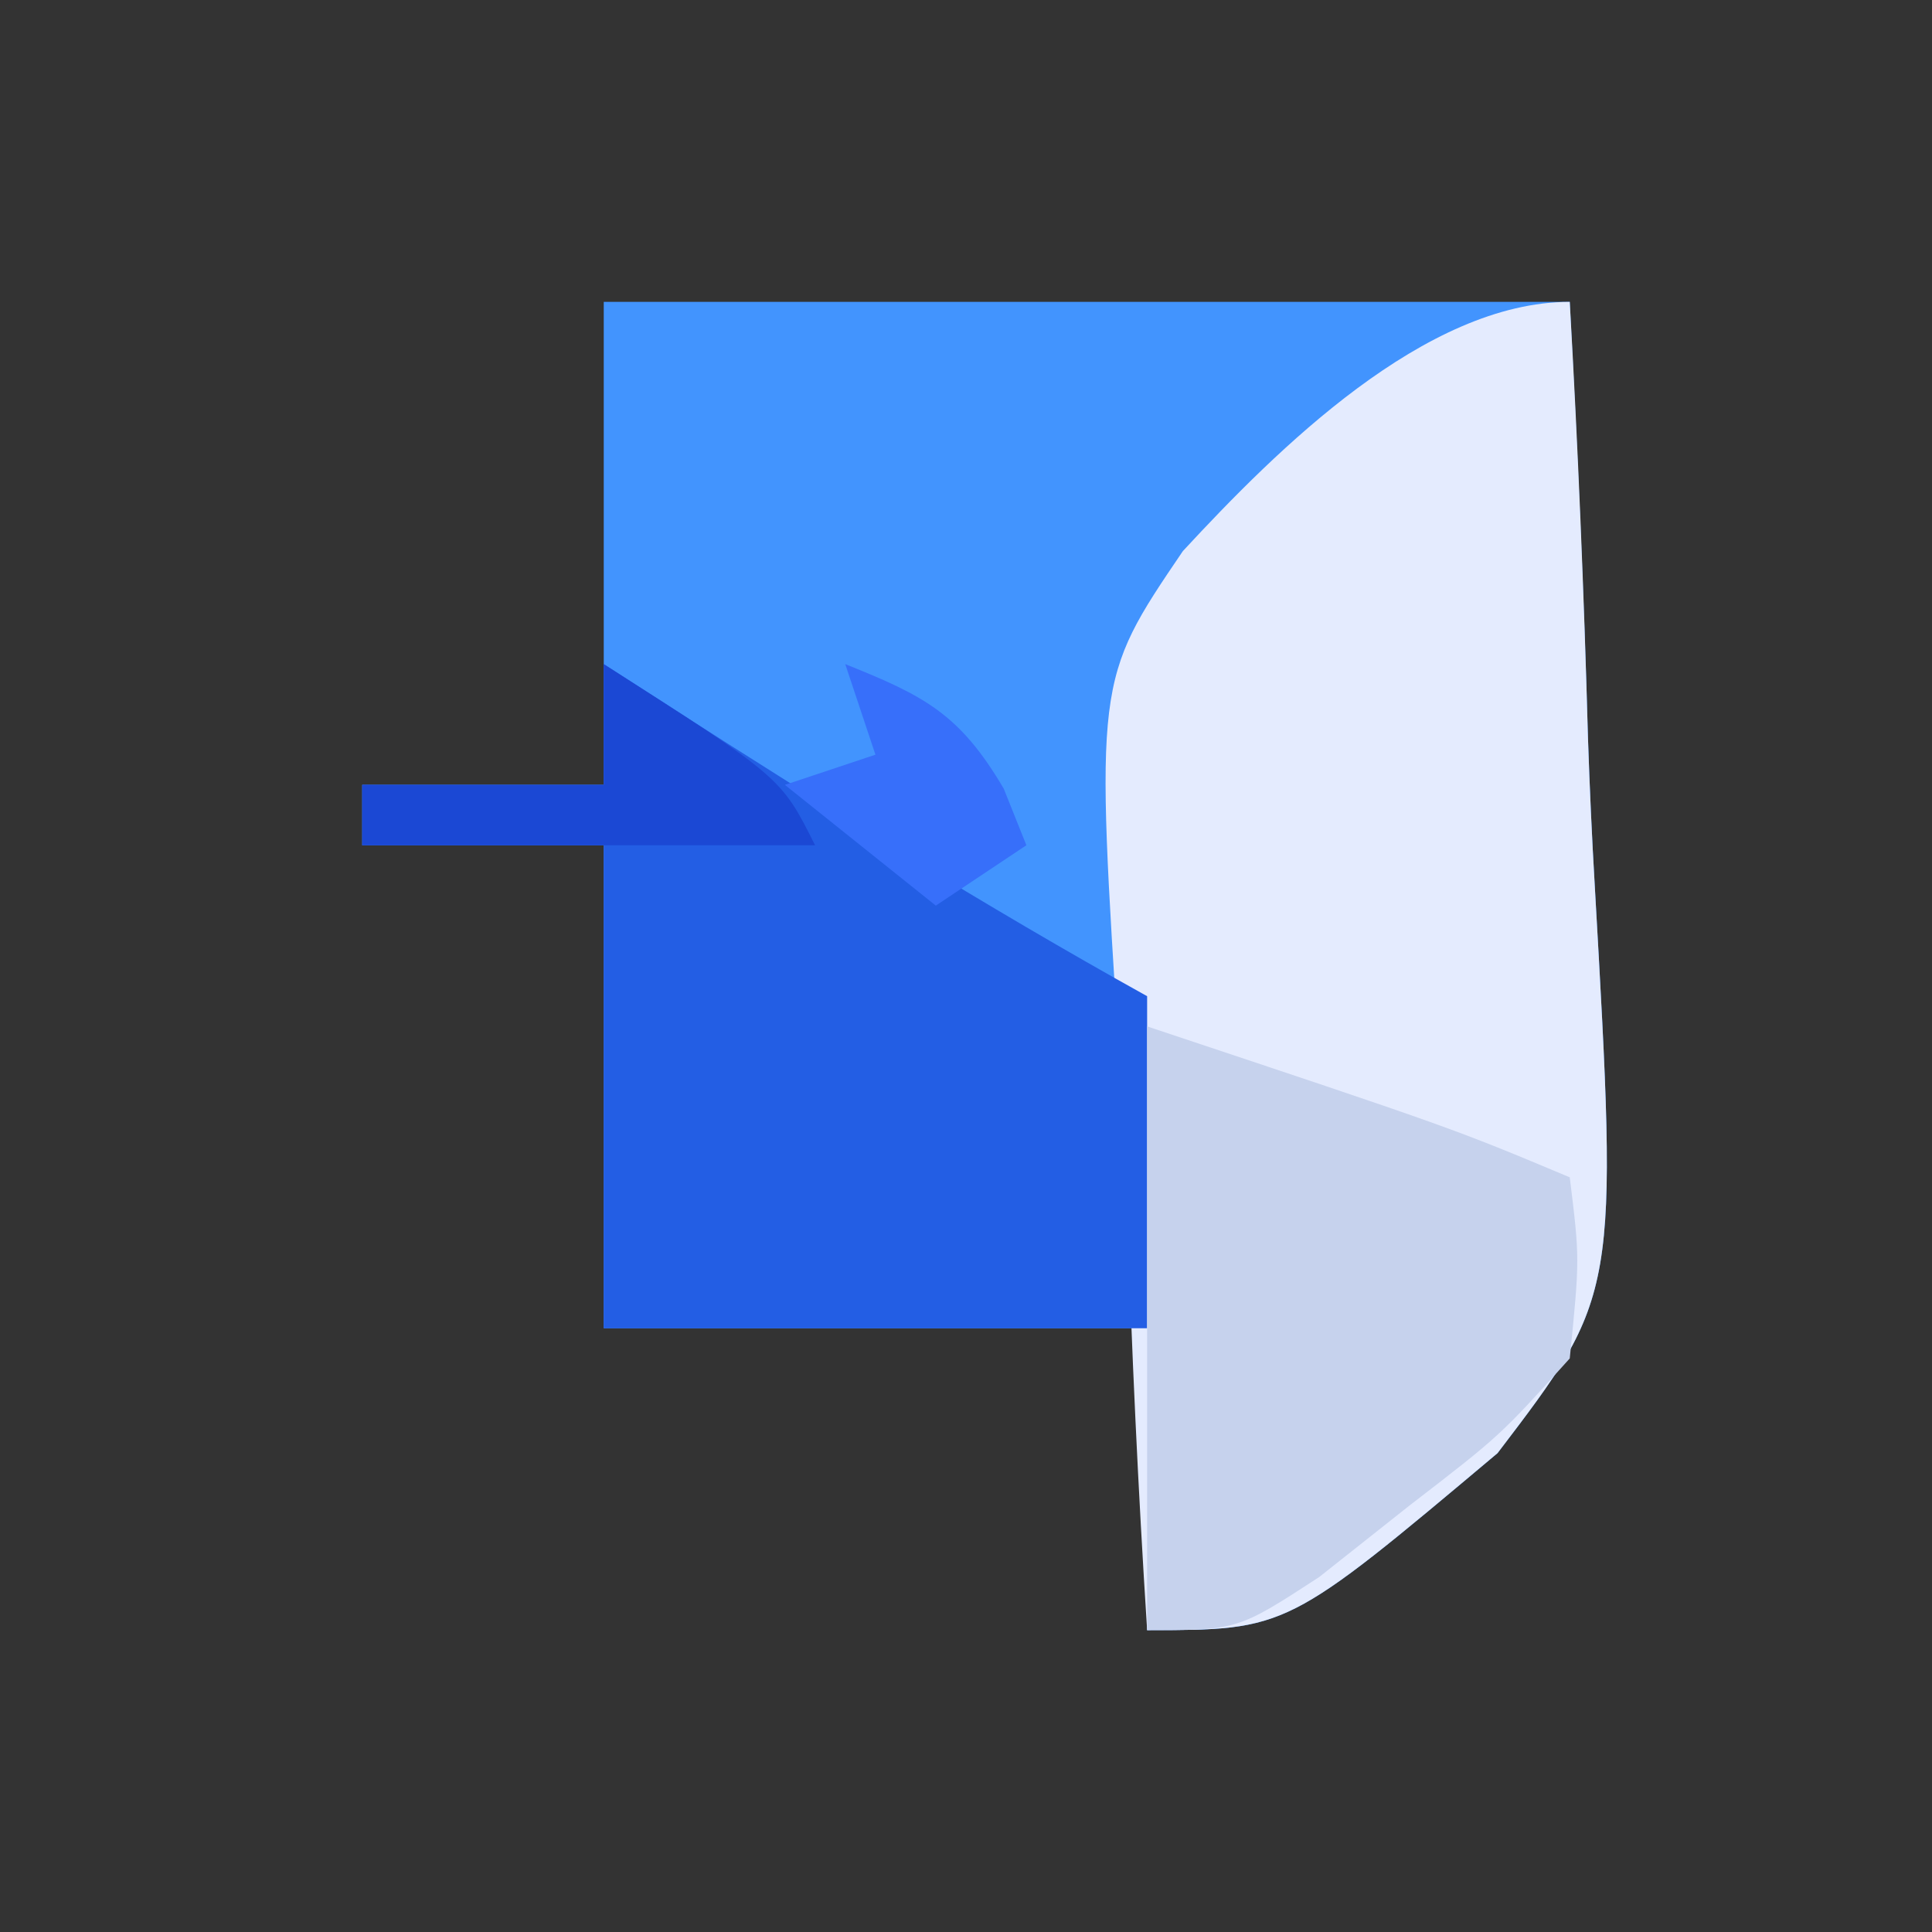 <?xml version="1.0" encoding="UTF-8"?>
<svg version="1.1" xmlns="http://www.w3.org/2000/svg" width="64" height="64">
<rect width="100%" height="100%" fill="#333333" stroke="none"/>
<path d="M0 0 C10.56 0 21.12 0 32 0 C32.254 4.827 32.472 9.631 32.604 14.459 C32.659 16.096 32.734 17.732 32.83 19.367 C33.602 32.899 33.602 32.899 29.608 38.137 C22.635 44 22.635 44 18 44 C18 40.7 18 37.4 18 34 C12.06 34 6.12 34 0 34 C0 28.72 0 23.44 0 18 C-2.64 18 -5.28 18 -8 18 C-8 17.34 -8 16.68 -8 16 C-5.36 16 -2.72 16 0 16 C0 10.72 0 5.44 0 0 Z " fill="#4294FE" transform="translate(20,10)"/>
<path d="M0 0 C0.274 4.819 0.472 9.634 0.604 14.459 C0.659 16.096 0.734 17.732 0.83 19.367 C1.602 32.899 1.602 32.899 -2.392 38.137 C-9.365 44 -9.365 44 -14 44 C-14.299 39.342 -14.516 34.689 -14.659 30.023 C-14.719 28.441 -14.801 26.86 -14.905 25.281 C-15.727 12.544 -15.727 12.544 -12.816 8.256 C-9.689 4.877 -4.796 0 0 0 Z " fill="#E4EBFE" transform="translate(52,10)"/>
<path d="M0 0 C0.713 0.459 1.426 0.918 2.16 1.391 C7.373 4.73 12.588 7.994 18 11 C18 14.63 18 18.26 18 22 C12.06 22 6.12 22 0 22 C0 16.72 0 11.44 0 6 C-2.64 6 -5.28 6 -8 6 C-8 5.34 -8 4.68 -8 4 C-5.36 4 -2.72 4 0 4 C0 2.68 0 1.36 0 0 Z " fill="#235EE4" transform="translate(20,22)"/>
<path d="M0 0 C10.125 3.375 10.125 3.375 14 5 C14.332 7.695 14.332 7.695 14 11 C11.699 13.555 11.699 13.555 8.688 15.875 C7.701 16.656 6.715 17.437 5.699 18.242 C3 20 3 20 0 20 C0 13.4 0 6.8 0 0 Z " fill="#C6D2ED" transform="translate(38,34)"/>
<path d="M0 0 C5.875 3.75 5.875 3.75 7 6 C2.05 6 -2.9 6 -8 6 C-8 5.34 -8 4.68 -8 4 C-5.36 4 -2.72 4 0 4 C0 2.68 0 1.36 0 0 Z " fill="#1B48D4" transform="translate(20,22)"/>
<path d="M0 0 C2.622 1.049 3.794 1.649 5.25 4.125 C5.497 4.744 5.745 5.362 6 6 C5.01 6.66 4.02 7.32 3 8 C1.35 6.68 -0.3 5.36 -2 4 C-1.01 3.67 -0.02 3.34 1 3 C0.67 2.01 0.34 1.02 0 0 Z " fill="#376FFA" transform="translate(28,22)"/>
</svg>
